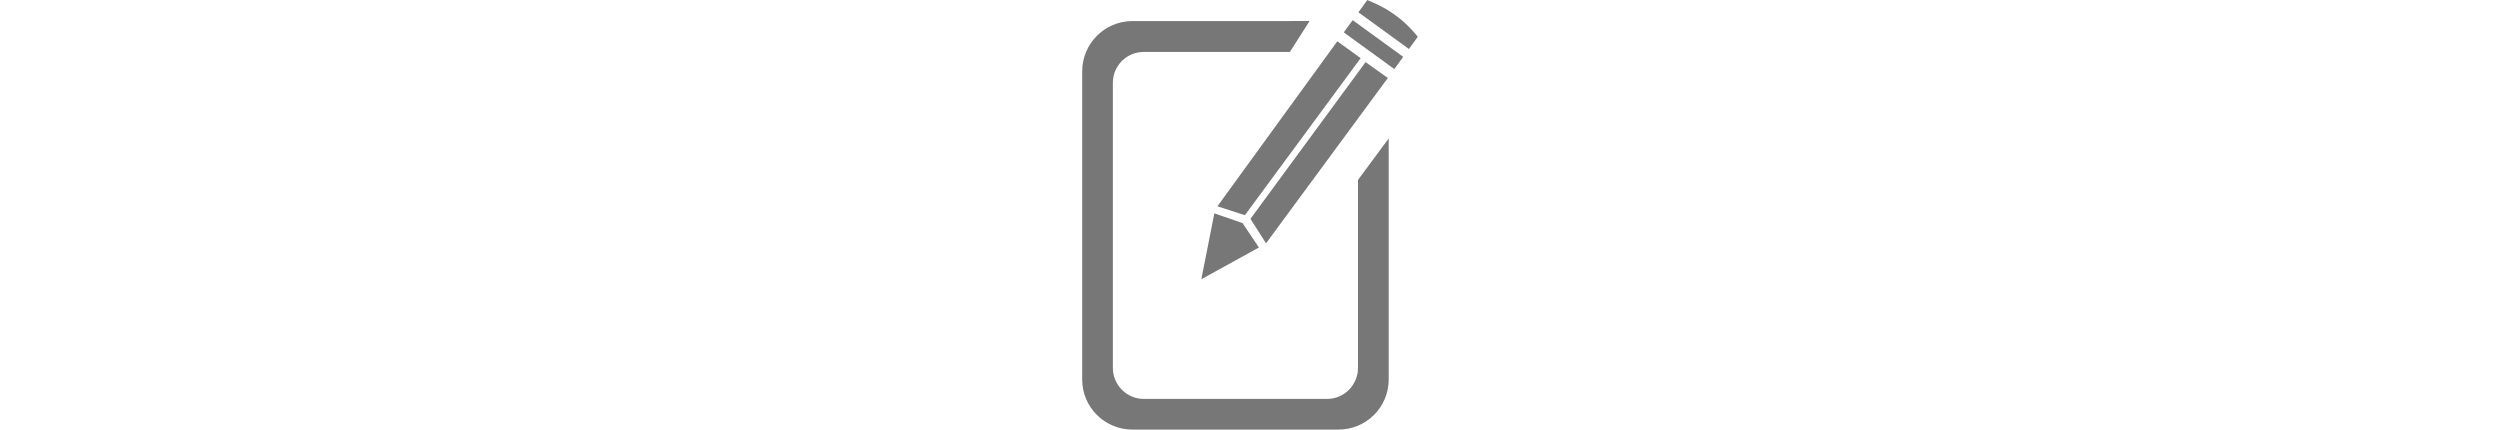 <svg
  xmlns:inkscape="http://www.inkscape.org/namespaces/inkscape"
  xmlns:rdf="http://www.w3.org/1999/02/22-rdf-syntax-ns#"
  xmlns="http://www.w3.org/2000/svg"
  xmlns:xlink="http://www.w3.org/1999/xlink"
  xmlns:ns1="http://sozi.baierouge.fr"
  xmlns:cc="http://creativecommons.org/ns#"
  xmlns:dc="http://purl.org/dc/elements/1.1/"
  xmlns:sodipodi="http://sodipodi.sourceforge.net/DTD/sodipodi-0.dtd"
  id="svg4847"
  sodipodi:docname="edit-icon.svg"
  viewBox="0 0 581.98 744.96"
  version="1.1"
  inkscape:version="0.48.4 r9939"
  height="100"
  style="margin: 0 auto; margin-bottom: 20px"
>
  <sodipodi:namedview
      id="base"
      bordercolor="#666666"
      inkscape:pageshadow="2"
      inkscape:window-y="24"
      fit-margin-left="0"
      pagecolor="#ffffff"
      inkscape:window-height="844"
      inkscape:window-maximized="0"
      inkscape:zoom="0.17110443"
      inkscape:window-x="0"
      showgrid="false"
      borderopacity="1.0"
      inkscape:current-layer="layer1"
      inkscape:cx="1337.0235"
      inkscape:cy="-553.48697"
      fit-margin-top="0"
      fit-margin-right="0"
      fit-margin-bottom="0"
      inkscape:window-width="1589"
      inkscape:pageopacity="0.0"
      inkscape:document-units="px"
  />
  <g
      id="layer1"
      inkscape:label="Layer 1"
      inkscape:groupmode="layer"
      transform="translate(-105.03 -121.31)"
  >
      <g id="g4885">
          <g
              id="g4830"
              style="fill: #777777"
              transform="matrix(11.996 0 0 11.996 -1026.7 -3323.3)"
          >
              <path
                  id="path11535"
                  sodipodi:nodetypes="sccccscccccccccccccccccccc"
                  inkscape:connector-curvature="0"
                  style="color: #777777; fill: #777777"
                  d="m139.16 289.02c-1.215-0.822-2.409-1.383-3.606-1.866l-1.284 1.768 7.303 5.307 1.284-1.768c-1.254-1.542-2.482-2.619-3.697-3.44zm-5.716 1.038-1.284 1.768 7.303 5.307 1.284-1.768zm-2.22 3.055-17.334 23.854 3.97 1.29 16.735-22.702zm4.084 3.013-16.643 22.656 2.252 3.538 17.61-23.9zm-21.862 21.863-1.883 9.526 8.324-4.591-2.363-3.525z"
              />
              <path
                  id="rect4819"
                  sodipodi:nodetypes="ssssssccssssssccs"
                  style="fill: #777777"
                  inkscape:connector-curvature="0"
                  d="m101.62 290.19c-4.027 0-7.281 3.254-7.281 7.281v44.531c0 4.027 3.254 7.25 7.281 7.25h29.75c4.027 0 7.281-3.223 7.281-7.25v-34.844l-4.438 6v27.156c0 2.481-1.987 4.5-4.469 4.5h-26.5c-2.481 0-4.469-2.019-4.469-4.5v-41.188c0-2.481 1.987-4.469 4.469-4.469h21.127l2.842-4.469z"
              />
          </g>
      </g>
  </g>
</svg>